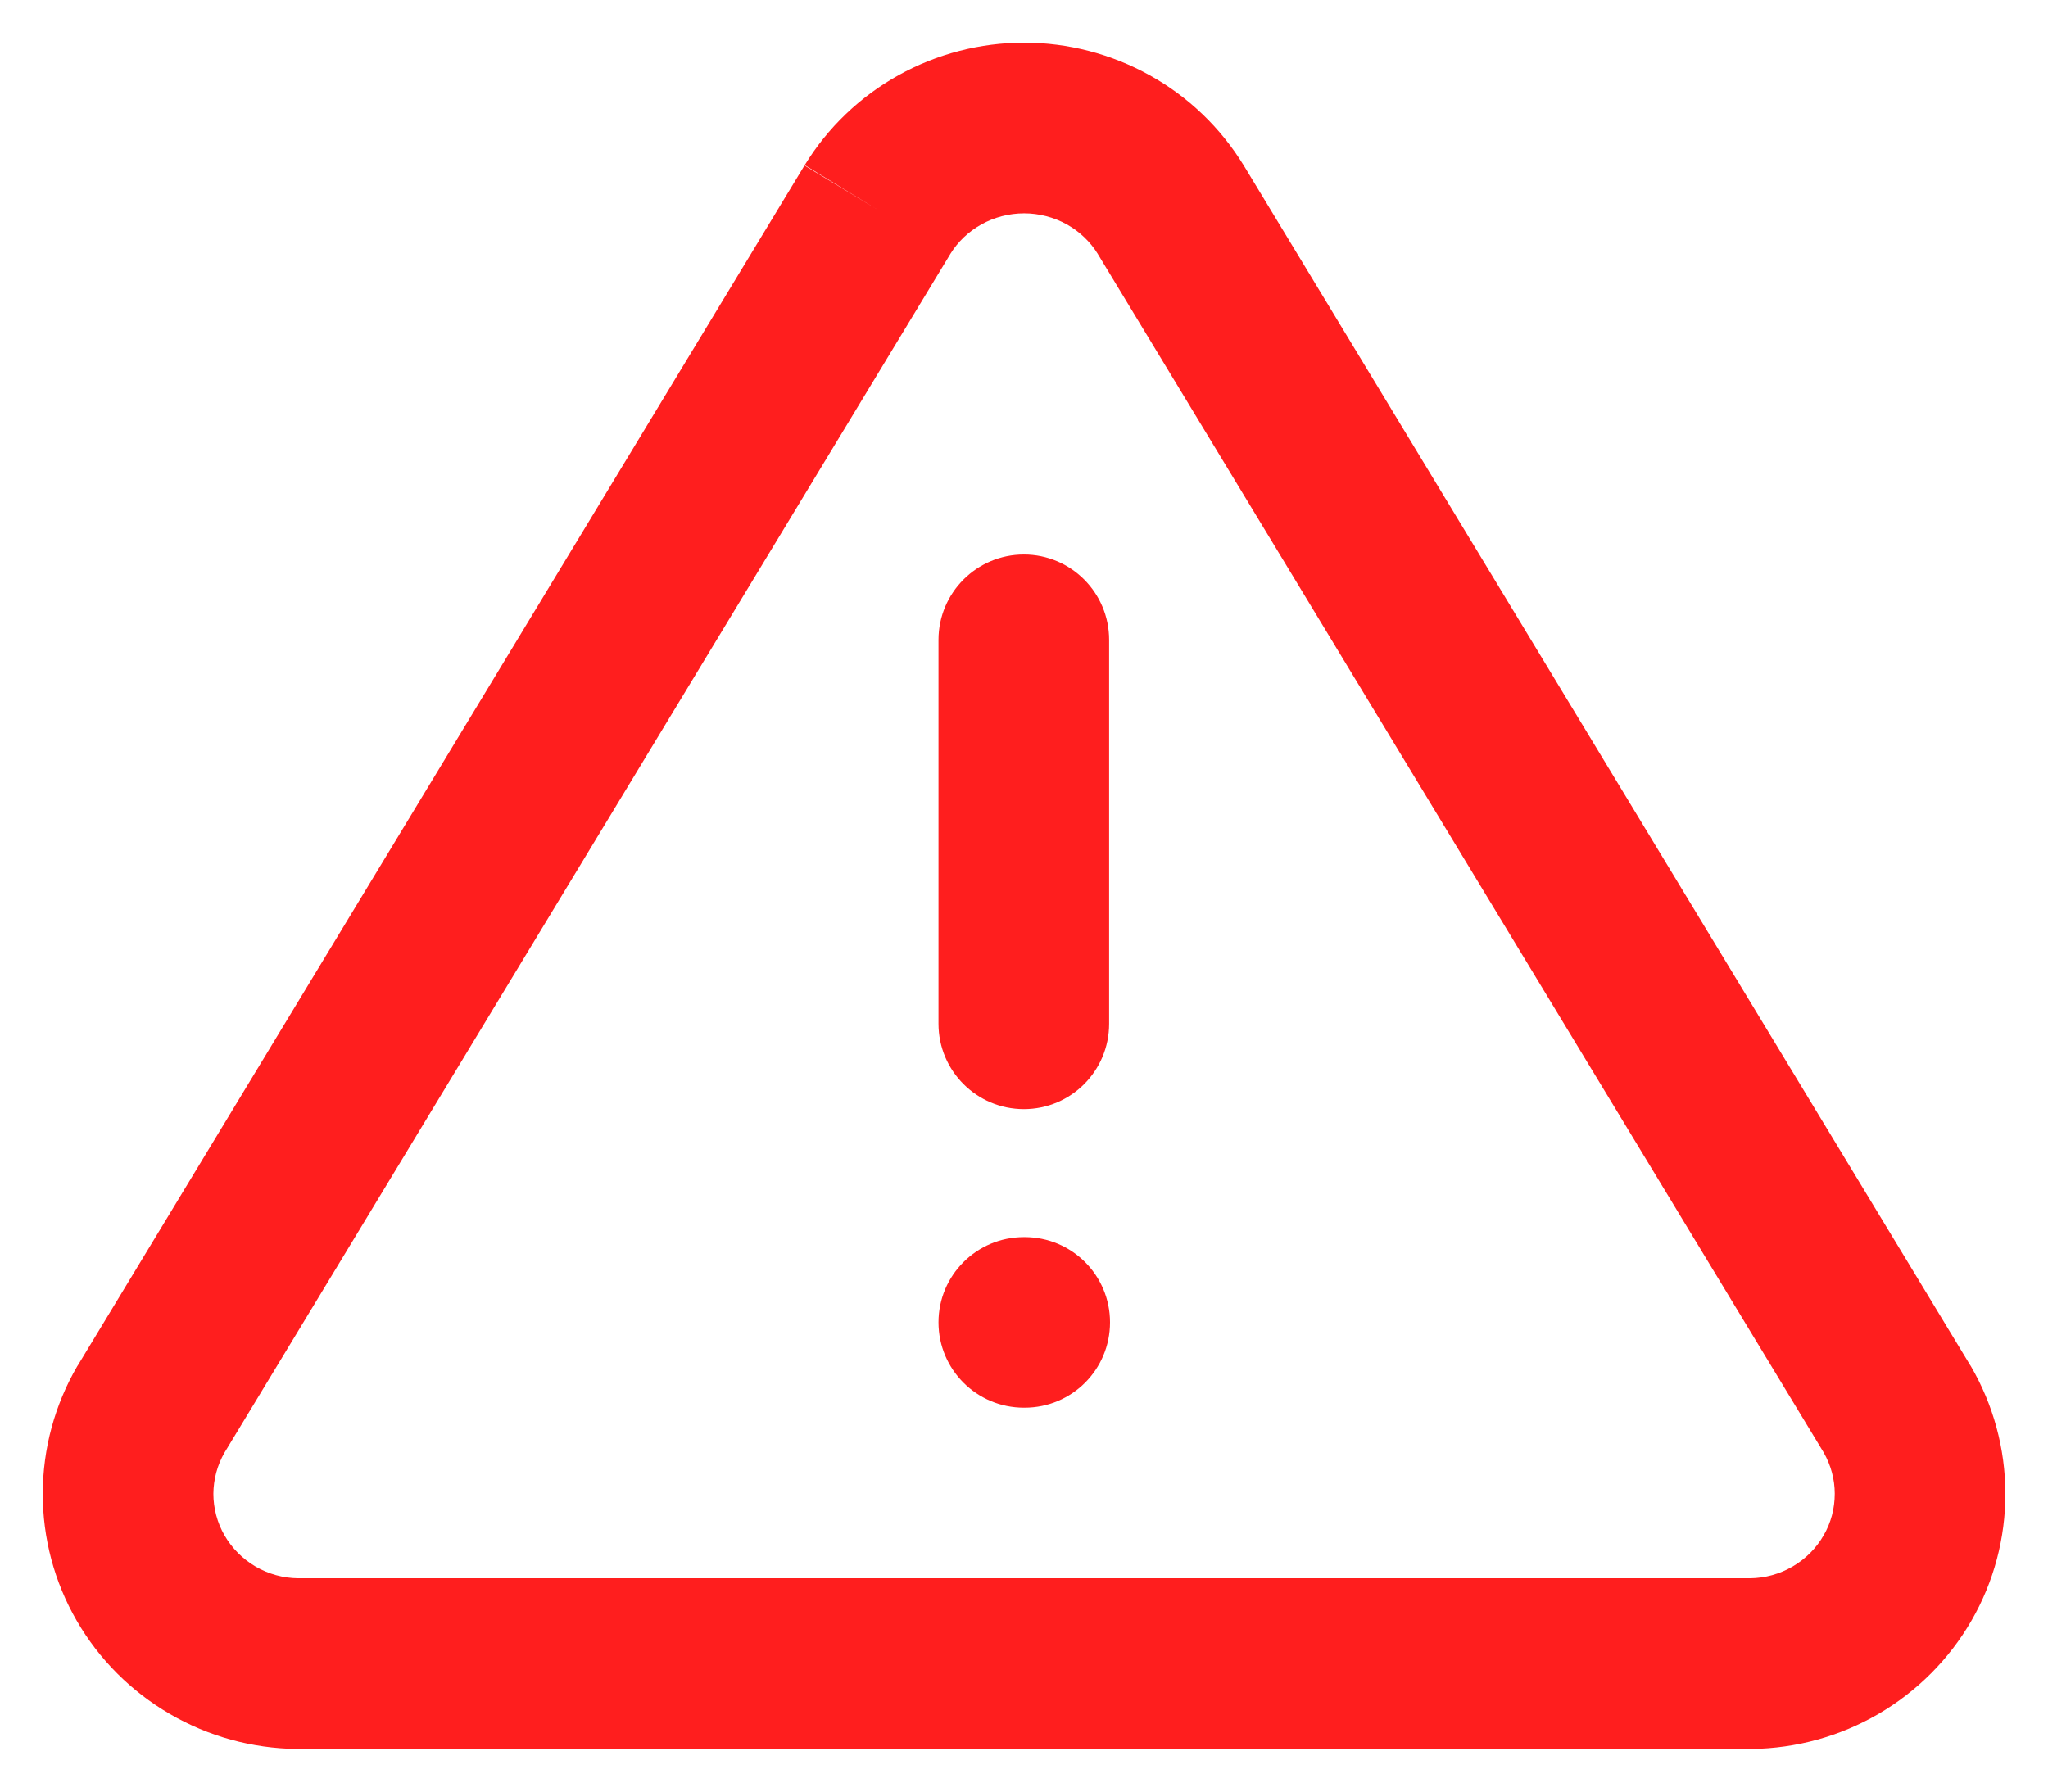 <svg width="16" height="14" viewBox="0 0 16 14" fill="none" xmlns="http://www.w3.org/2000/svg">
  <g id="history/icon/failed" stroke="none" stroke-width="0" fill="none" fill-rule="evenodd">
    <path fill-rule="evenodd" clip-rule="evenodd" d="M7.019 0.588C7.319 0.421 7.657 0.333 8.001 0.333C8.344 0.333 8.682 0.421 8.982 0.588C9.283 0.755 9.535 0.997 9.715 1.29L9.717 1.293L9.717 1.293L15.391 10.666L15.397 10.675L15.397 10.675C15.573 10.977 15.666 11.319 15.667 11.669C15.668 12.018 15.577 12.361 15.402 12.664C15.228 12.966 14.977 13.217 14.676 13.393C14.374 13.569 14.032 13.663 13.683 13.667L13.675 13.667V13.667H2.326H2.319L2.319 13.667C1.97 13.663 1.627 13.569 1.326 13.393C1.024 13.217 0.773 12.966 0.599 12.664C0.424 12.361 0.333 12.018 0.334 11.669C0.335 11.319 0.428 10.977 0.604 10.675L0.61 10.666L0.61 10.666L6.285 1.293L6.855 1.638L6.287 1.29C6.466 0.997 6.719 0.755 7.019 0.588ZM7.424 1.985L7.423 1.987L1.754 11.351C1.697 11.45 1.668 11.56 1.667 11.672C1.667 11.786 1.697 11.899 1.754 11.998C1.812 12.098 1.895 12.182 1.996 12.241C2.097 12.3 2.212 12.332 2.33 12.333H13.671C13.789 12.332 13.904 12.3 14.005 12.241C14.106 12.182 14.19 12.098 14.247 11.998C14.305 11.899 14.334 11.786 14.334 11.672C14.334 11.56 14.304 11.45 14.248 11.351L8.578 1.987L8.577 1.985C8.518 1.889 8.434 1.809 8.334 1.753C8.232 1.697 8.118 1.667 8.001 1.667C7.884 1.667 7.769 1.697 7.668 1.753C7.567 1.809 7.483 1.889 7.424 1.985ZM7.999 4.333C8.367 4.333 8.665 4.632 8.665 5V8C8.665 8.368 8.367 8.667 7.999 8.667C7.631 8.667 7.332 8.368 7.332 8V5C7.332 4.632 7.631 4.333 7.999 4.333ZM7.999 9.667C7.631 9.667 7.332 9.965 7.332 10.333C7.332 10.702 7.631 11 7.999 11H8.005C8.374 11 8.672 10.702 8.672 10.333C8.672 9.965 8.374 9.667 8.005 9.667H7.999Z" fill="#FF1E1E"/>
  </g>
</svg>
